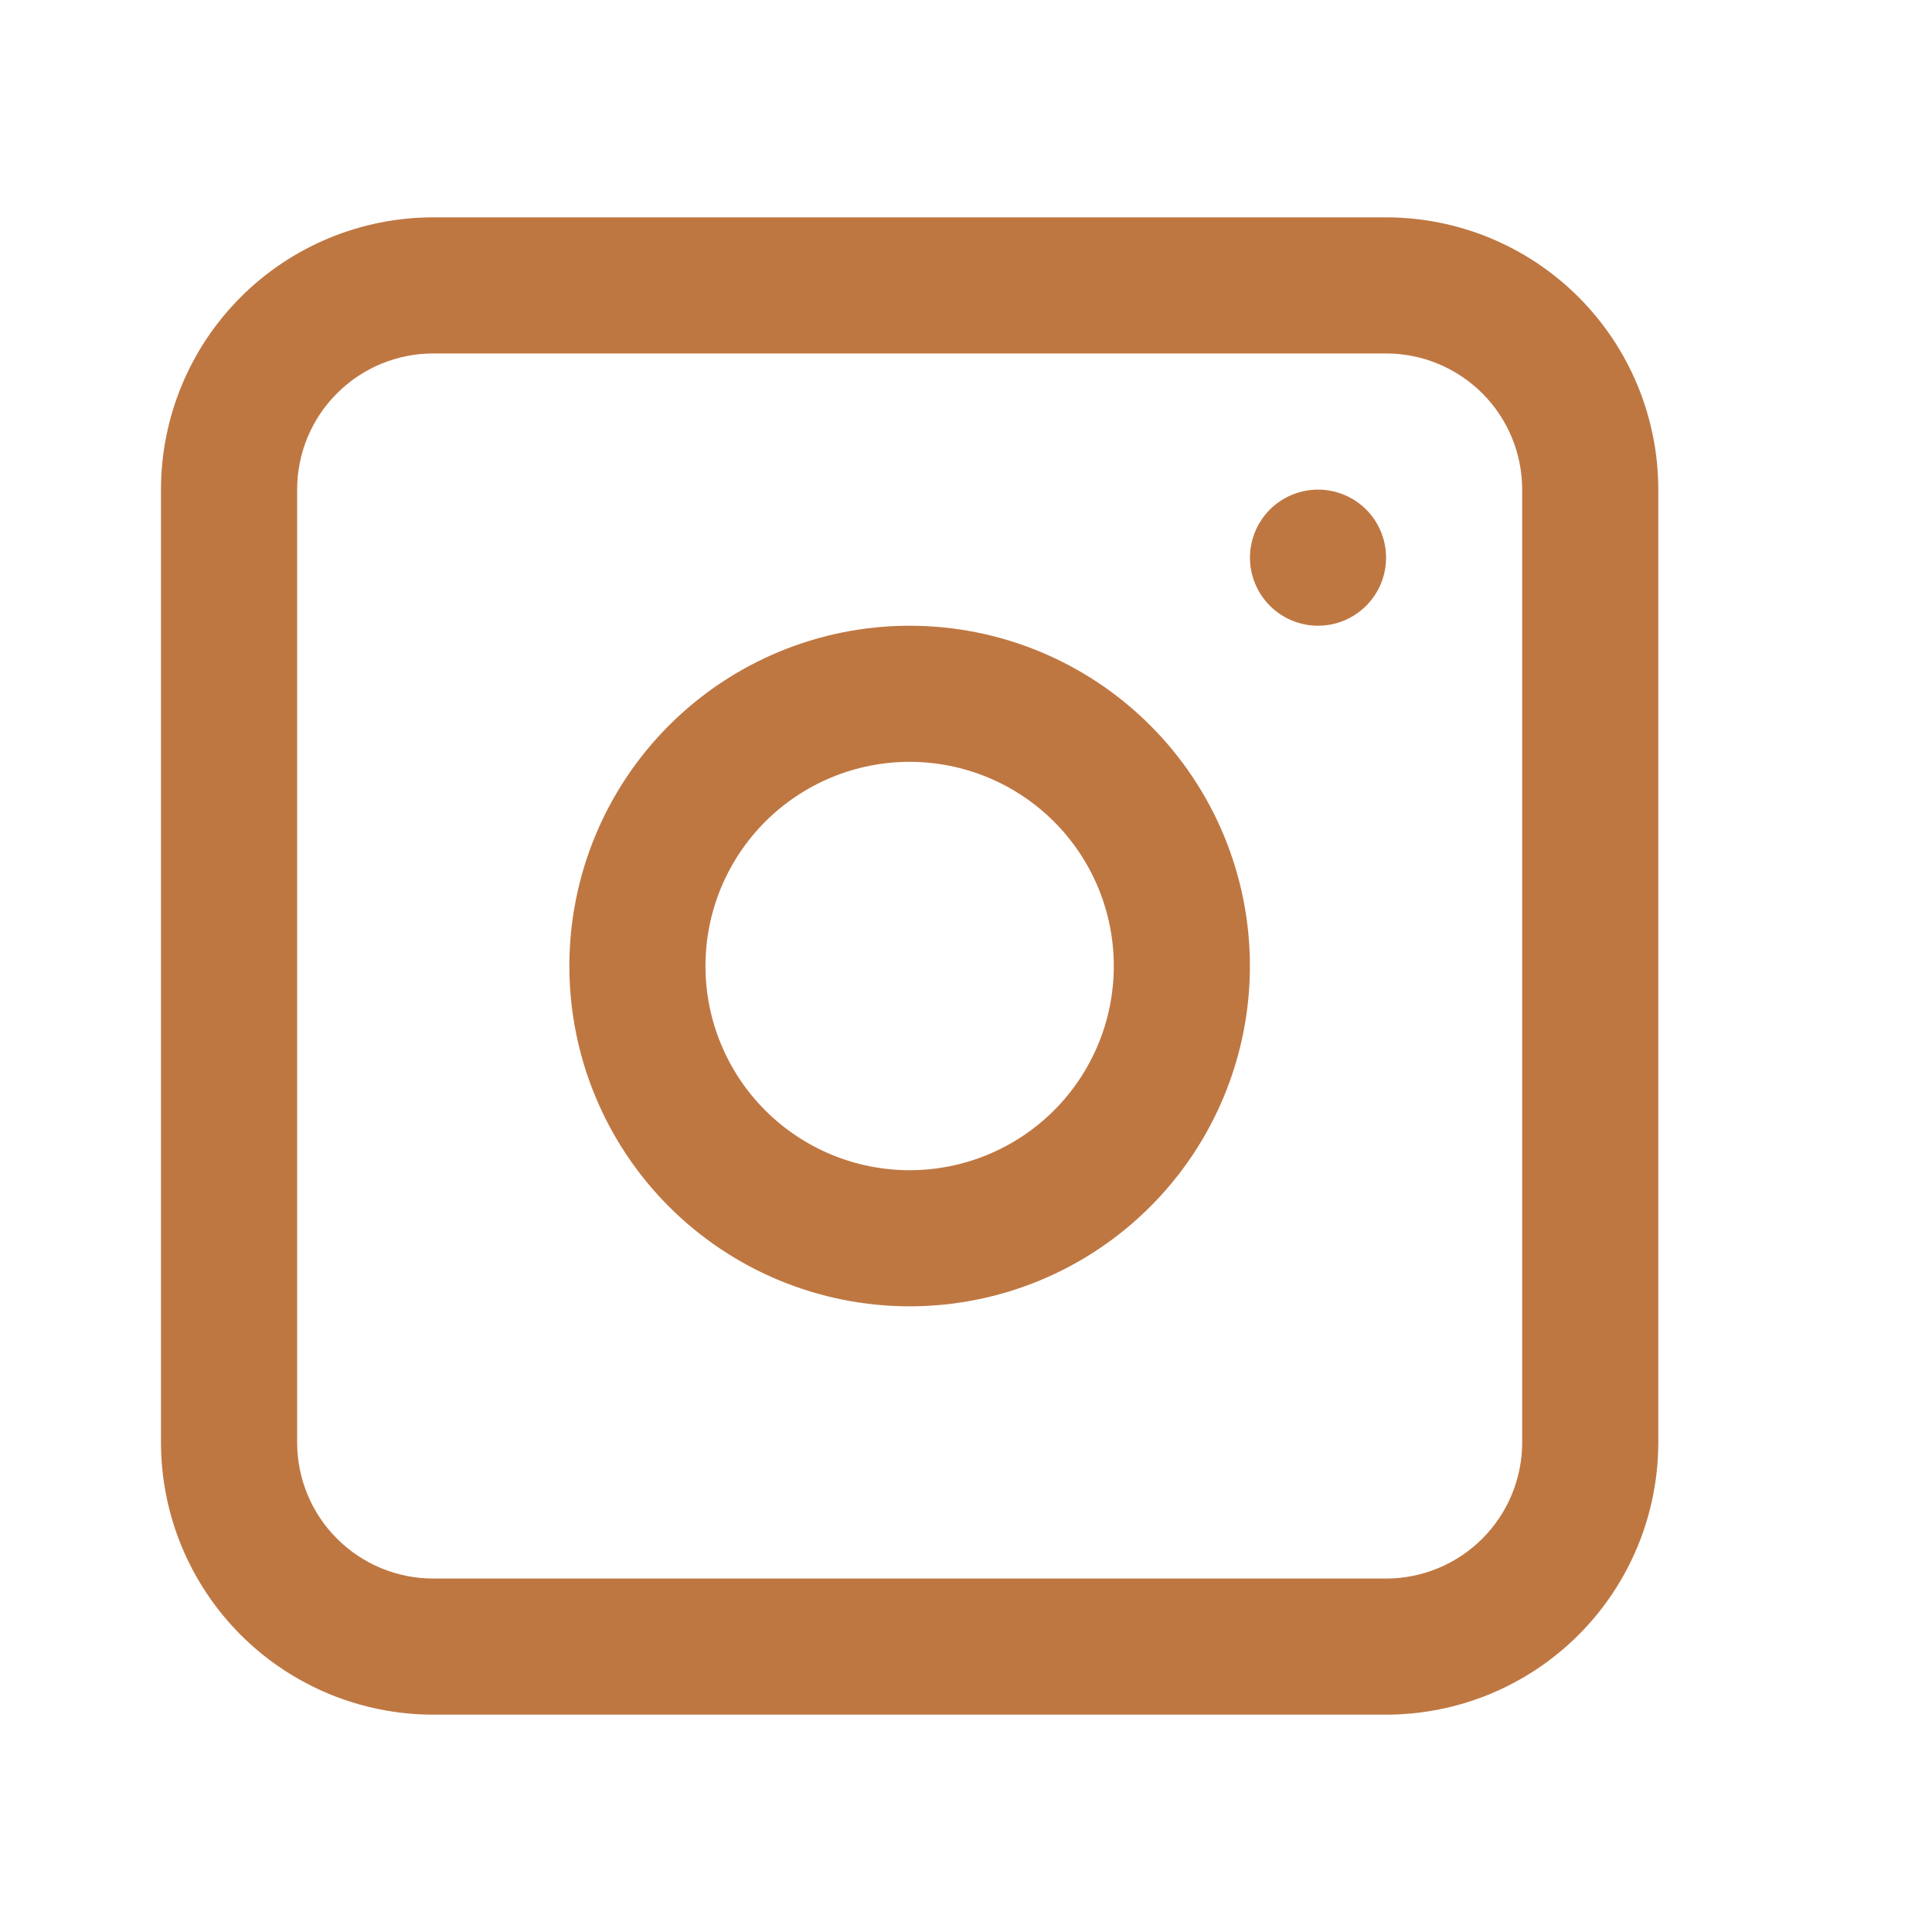 <svg width="40" height="40" viewBox="0 0 40 40" fill="none" xmlns="http://www.w3.org/2000/svg">
<g clip-path="url(#clip0_382_10649)">
<path fill-rule="evenodd" clip-rule="evenodd" d="M18.833 12.955C16.965 12.955 15.172 13.697 13.851 15.019C12.53 16.34 11.788 18.132 11.788 20C11.788 21.869 12.53 23.661 13.851 24.982C15.172 26.304 16.965 27.046 18.833 27.046C20.702 27.046 22.494 26.304 23.815 24.982C25.136 23.661 25.878 21.869 25.878 20C25.878 18.132 25.136 16.34 23.815 15.019C22.494 13.697 20.702 12.955 18.833 12.955ZM14.606 20C14.606 21.122 15.051 22.197 15.844 22.99C16.637 23.782 17.712 24.228 18.833 24.228C19.954 24.228 21.029 23.782 21.822 22.99C22.615 22.197 23.06 21.122 23.06 20C23.06 18.879 22.615 17.804 21.822 17.011C21.029 16.219 19.954 15.773 18.833 15.773C17.712 15.773 16.637 16.219 15.844 17.011C15.051 17.804 14.606 18.879 14.606 20Z" fill="#BF7742"/>
<path d="M27.288 10.137C26.915 10.137 26.556 10.285 26.292 10.549C26.028 10.814 25.879 11.172 25.879 11.546C25.879 11.919 26.028 12.278 26.292 12.542C26.556 12.806 26.915 12.955 27.288 12.955C27.662 12.955 28.02 12.806 28.285 12.542C28.549 12.278 28.697 11.919 28.697 11.546C28.697 11.172 28.549 10.814 28.285 10.549C28.02 10.285 27.662 10.137 27.288 10.137Z" fill="#BF7742"/>
<path fill-rule="evenodd" clip-rule="evenodd" d="M8.97 4.5C7.475 4.5 6.041 5.094 4.984 6.151C3.927 7.208 3.333 8.642 3.333 10.136V29.864C3.333 31.358 3.927 32.792 4.984 33.849C6.041 34.906 7.475 35.5 8.97 35.5H28.697C30.192 35.5 31.625 34.906 32.682 33.849C33.739 32.792 34.333 31.358 34.333 29.864V10.136C34.333 8.642 33.739 7.208 32.682 6.151C31.625 5.094 30.192 4.5 28.697 4.5H8.97ZM28.697 7.318H8.97C8.222 7.318 7.505 7.615 6.977 8.144C6.448 8.672 6.152 9.389 6.152 10.136V29.864C6.152 30.611 6.448 31.328 6.977 31.856C7.505 32.385 8.222 32.682 8.97 32.682H28.697C29.444 32.682 30.161 32.385 30.69 31.856C31.218 31.328 31.515 30.611 31.515 29.864V10.136C31.515 9.389 31.218 8.672 30.69 8.144C30.161 7.615 29.444 7.318 28.697 7.318Z" fill="#BF7742"/>
</g>
<defs>
<clipPath id="clip0_382_10649">
<rect width="31" height="31" fill="white" transform="translate(3.333 4.5)"/>
</clipPath>
</defs>
</svg>
